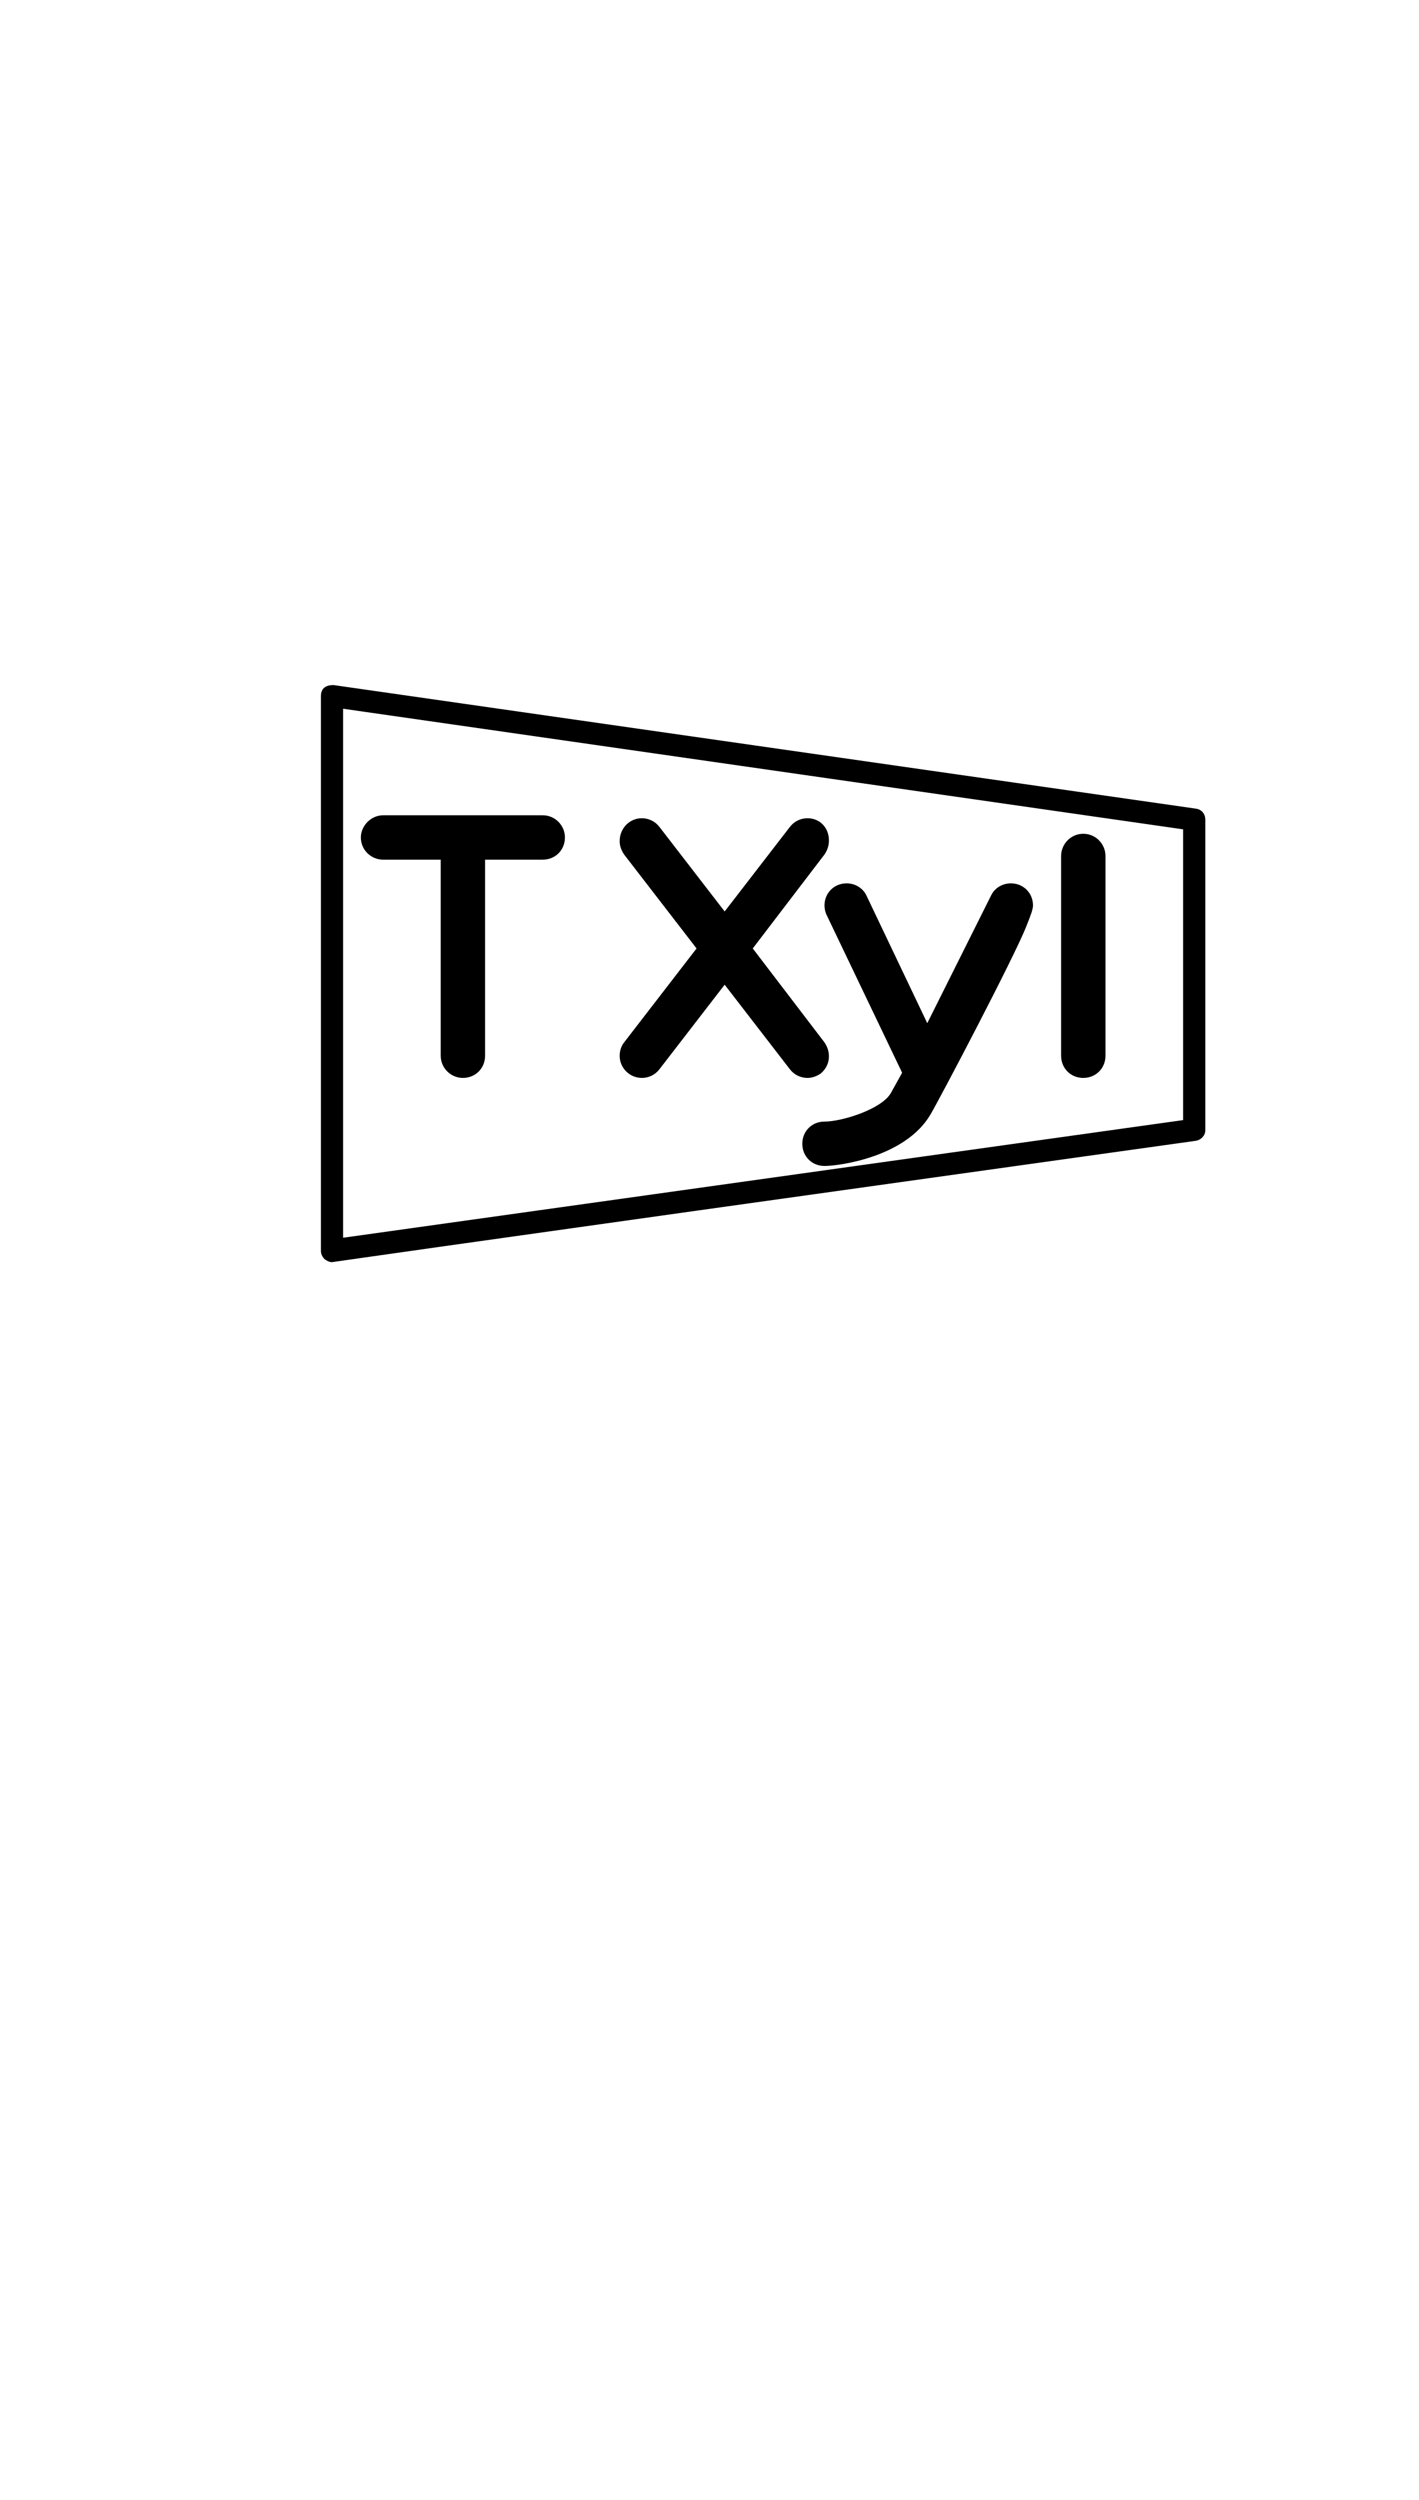 <?xml version="1.0" standalone="no"?>
<svg
    xmlns="http://www.w3.org/2000/svg"
    viewBox="-434 -1392 1919 2751"
    width="2353"
    height="4143"
    >
    <g transform="matrix(1 0 0 -1 0 0)">
        <path style="fill: #000000" d="M1183 613c8 -1 13 -7 13 -15v-420c0 -7 -6 -13 -13 -14c-1167 -163 -1167 -164 -1168 -164c-4 0 -7 2 -10 4c-3 3 -5 7 -5 11v750c0 11 7 15 17 15zM1166 192v393l-1136 163v-715zM84 544c-16 0 -30 13 -30 30c0 16 14 30 30 30h216c17 0 30 -14 30 -30 c0 -17 -13 -30 -30 -30h-78v-265c0 -17 -13 -30 -30 -30c-16 0 -30 13 -30 30v265h-78zM434 249c-16 0 -30 13 -30 30c0 6 2 13 6 18l98 127l-98 127c-4 6 -6 12 -6 18c0 17 13 31 30 31c9 0 18 -4 24 -12l88 -114l88 114c6 8 15 12 24 12c17 0 29 -13 29 -30 c0 -7 -2 -13 -6 -19l-97 -127l97 -127c4 -6 6 -12 6 -19c0 -9 -4 -17 -11 -23c-6 -4 -12 -6 -18 -6c-9 0 -18 4 -24 12l-88 114l-88 -114c-6 -8 -15 -12 -24 -12zM1031 249c-17 0 -30 13 -30 30v270c0 16 13 30 30 30s30 -14 30 -30v-270c0 -17 -13 -30 -30 -30zM684 469 c-2 4 -3 9 -3 13c0 17 13 30 30 30c11 0 22 -6 27 -17l82 -172l86 172c5 11 16 17 27 17c17 0 30 -13 30 -30c0 -4 -3 -13 -3 -12c0 -1 -6 -16 -6 -16c-16 -41 -118 -235 -130 -255c-34 -57 -123 -69 -143 -69c-17 0 -30 13 -30 30s13 30 30 30c24 0 78 17 90 39l15 27z" />
    </g>
</svg>
